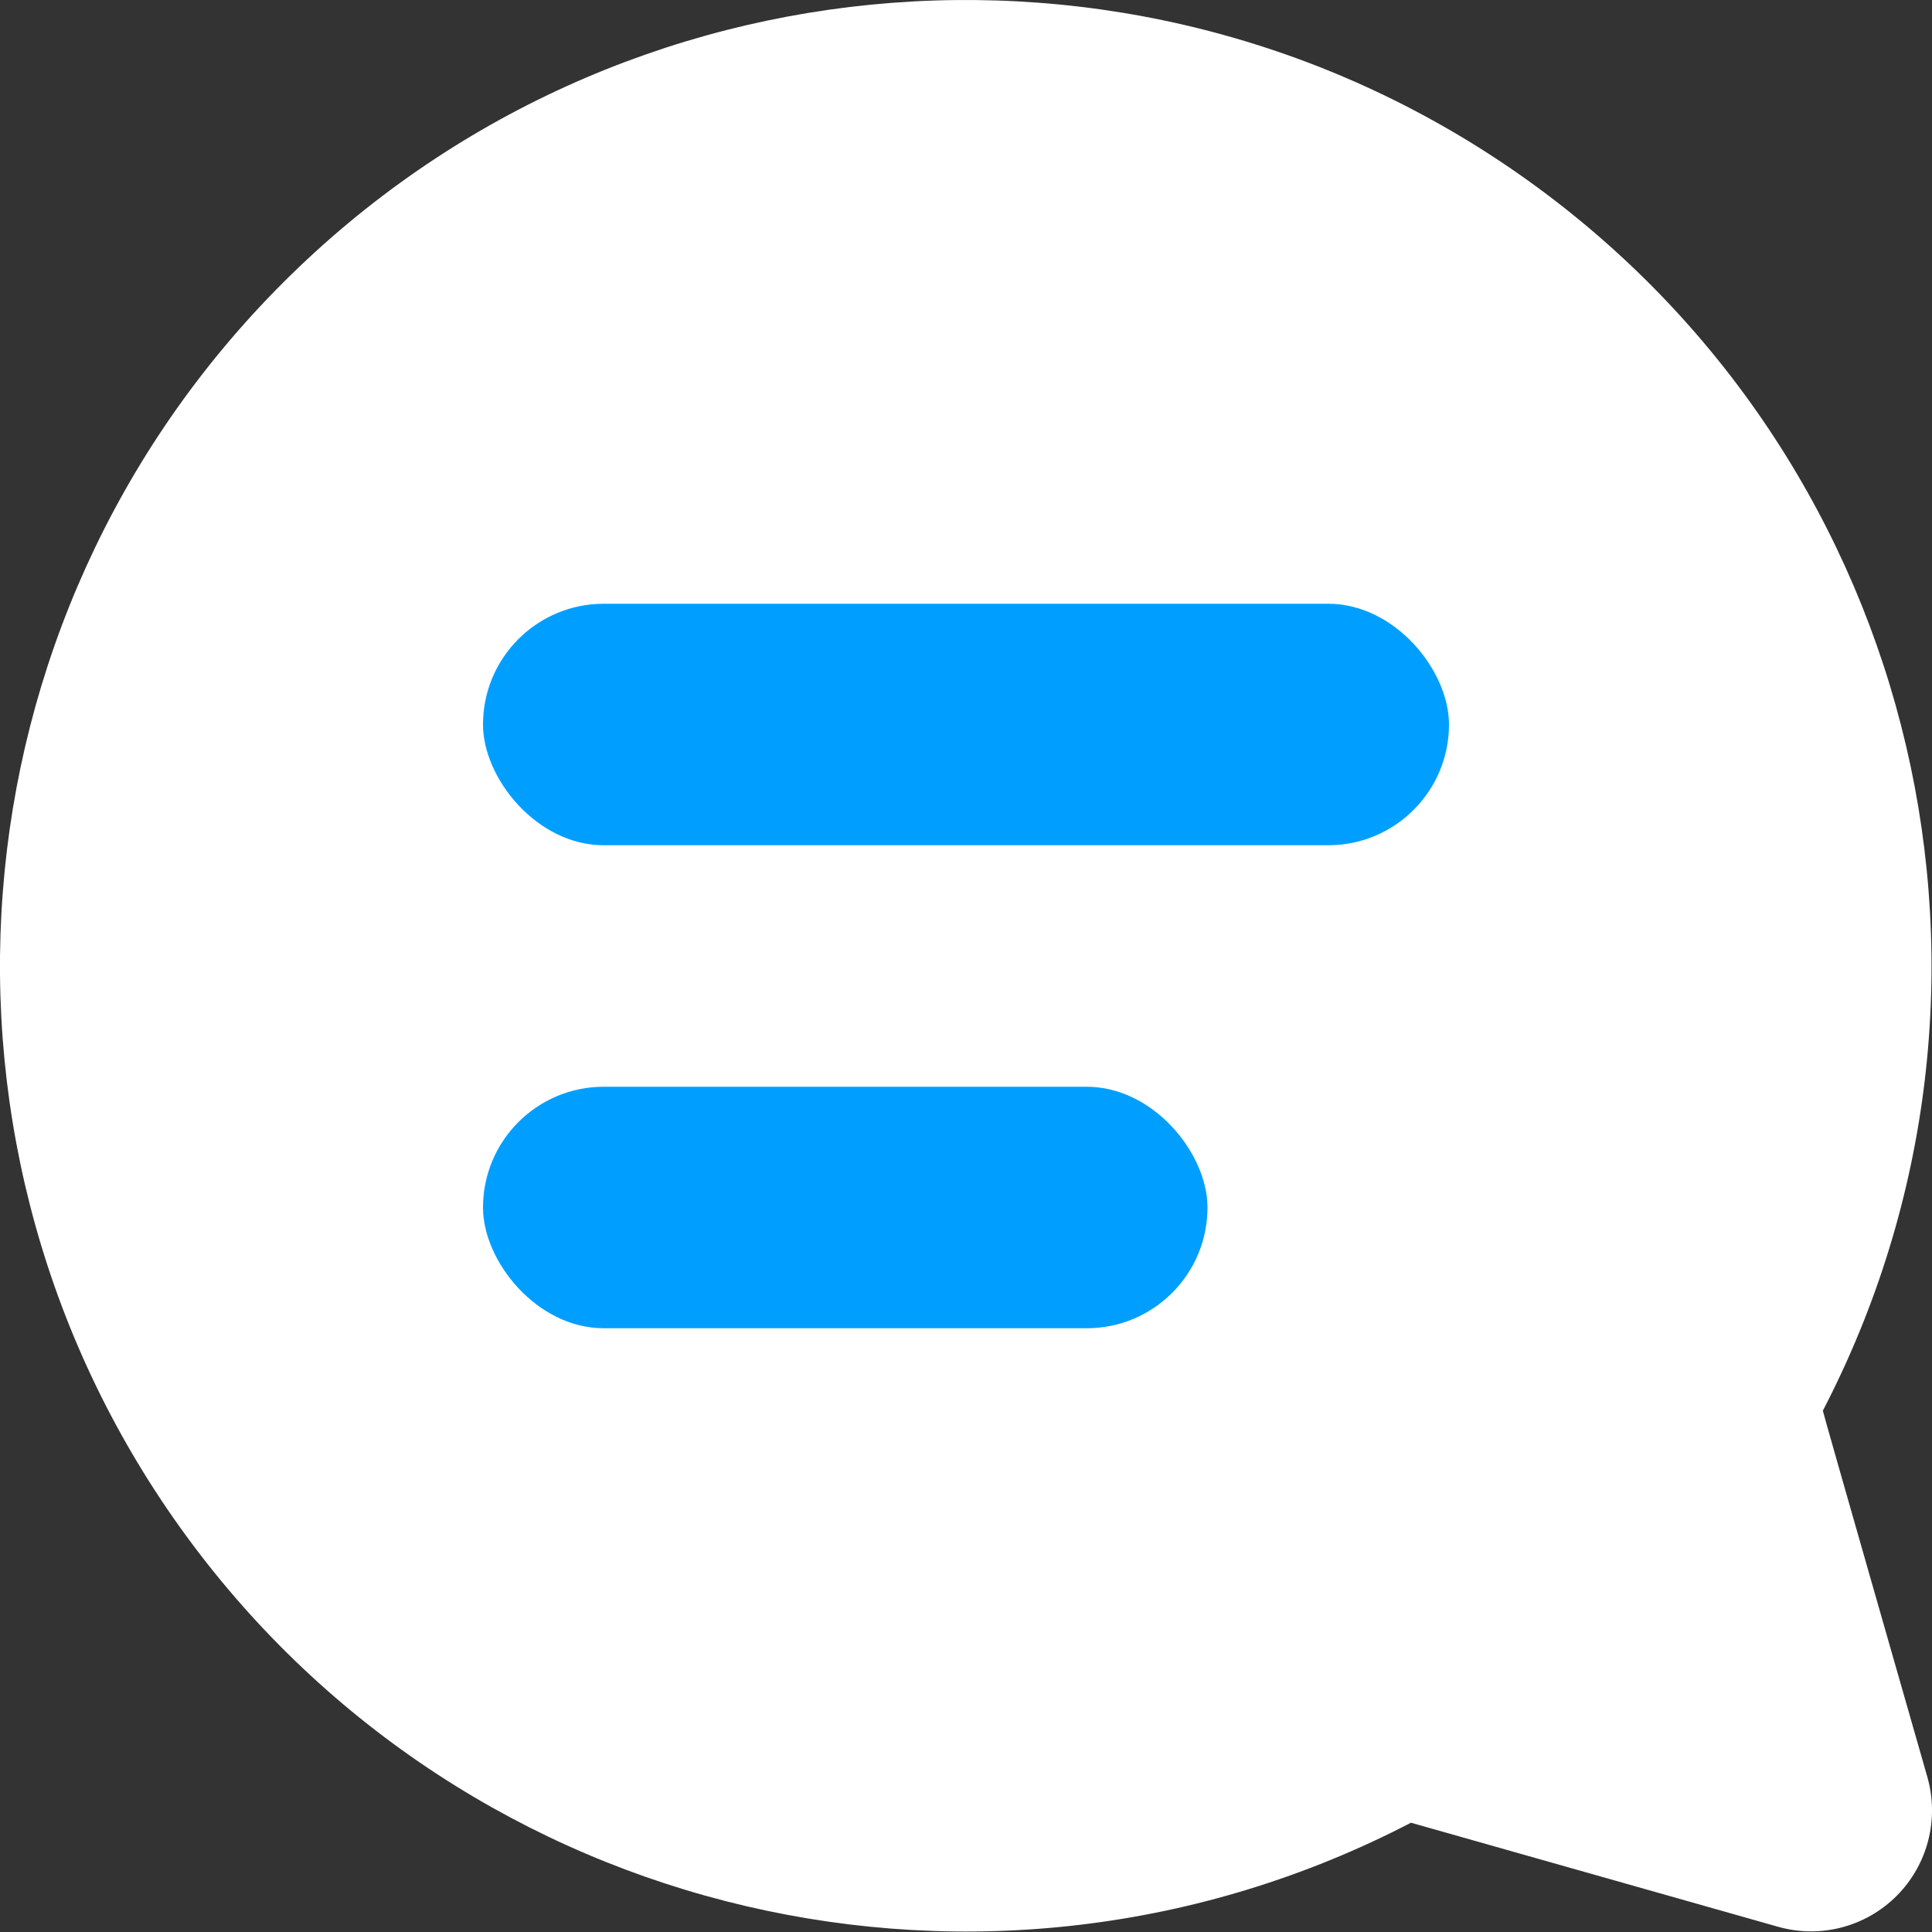<?xml version="1.0" encoding="UTF-8"?>
<svg width="16px" height="16px" viewBox="0 0 16 16" version="1.1" xmlns="http://www.w3.org/2000/svg" xmlns:xlink="http://www.w3.org/1999/xlink">
    <rect x="0" y="0" width="16" height="16" fill="#333333" stroke="none"/>
    <!-- Generator: Sketch 50.2 (55047) - http://www.bohemiancoding.com/sketch -->
    <title>Group</title>
    <desc>Created with Sketch.</desc>
    <defs></defs>
    <g id="Page-1" stroke="none" stroke-width="1" fill="none" fill-rule="evenodd">
        <g id="locations-list" transform="translate(-320, -607)">
            <g id="3" transform="translate(310, 597)">
                <g id="conversation">
                    <g id="Group" transform="translate(10, 10)">
                        <path d="M15.707,15.701 C15.964,15.444 16.061,15.068 15.962,14.718 C15.862,14.368 15.095,11.692 15.096,11.683 C16.914,8.181 15.906,3.876 12.723,1.545 C9.539,-0.786 5.131,-0.447 2.342,2.343 C-0.448,5.134 -0.786,9.542 1.546,12.725 C3.878,15.907 8.183,16.914 11.685,15.095 L14.723,15.956 C15.073,16.056 15.449,15.959 15.707,15.701 Z" id="Bubble-Filled-Icon" fill="#FFFFFF"></path>
                        <rect id="Rectangle-5" fill="#009FFF" x="4" y="5" width="8" height="2" rx="1"></rect>
                        <rect id="Rectangle-5-Copy" fill="#009FFF" x="4" y="9" width="6" height="2" rx="1"></rect>
                    </g>
                </g>
            </g>
        </g>
    </g>
</svg>